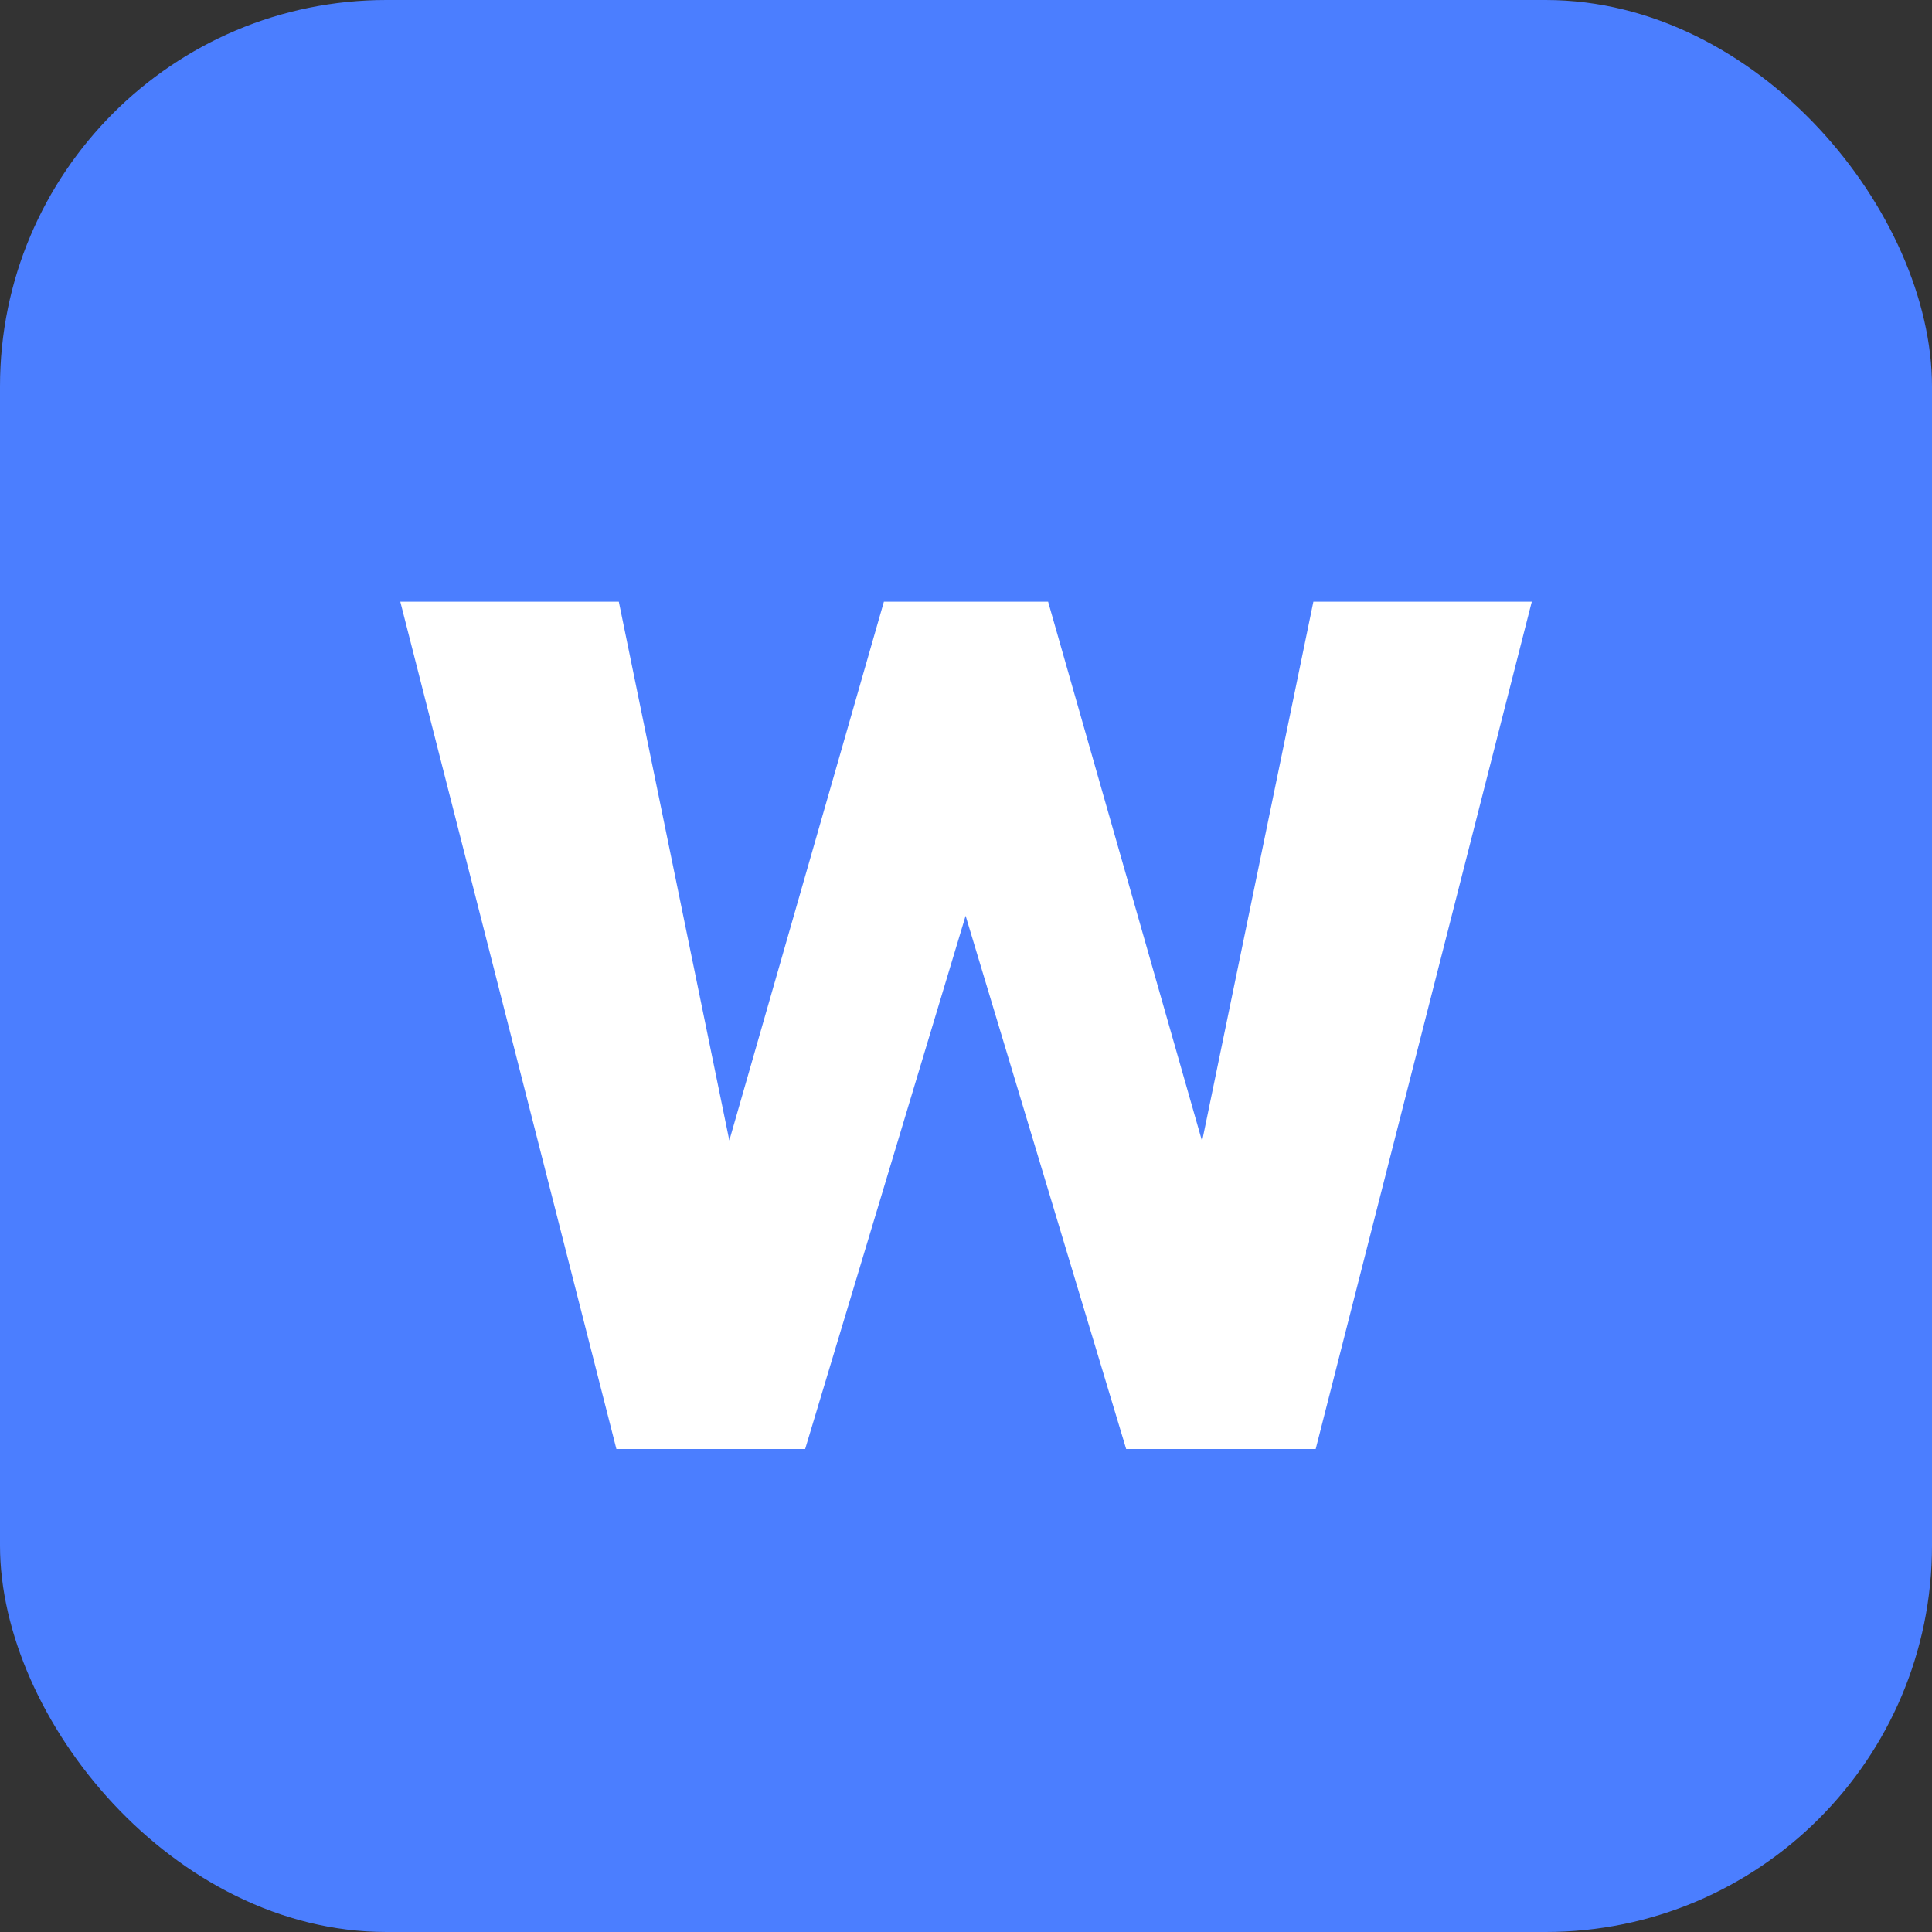 <svg xmlns="http://www.w3.org/2000/svg" width="20" height="20" viewBox="0 0 20 20">
    <rect x="0" y="0" width="20" height="20" fill="#333333" stroke="none"/>
    <rect data-name="사각형 6002" width="20" height="20" rx="4" style="fill:#4b7eff"/>
    <path data-name="패스 3974" d="m2.994-2.34 1.152-5.585h2.261L4.17.846H2.208L.546-4.674-1.115.846h-1.954l-2.237-8.771h2.262L-1.9-2.348l1.6-5.577h1.7z" transform="translate(9.45 14.154)" style="fill:#fff"/>
</svg>
